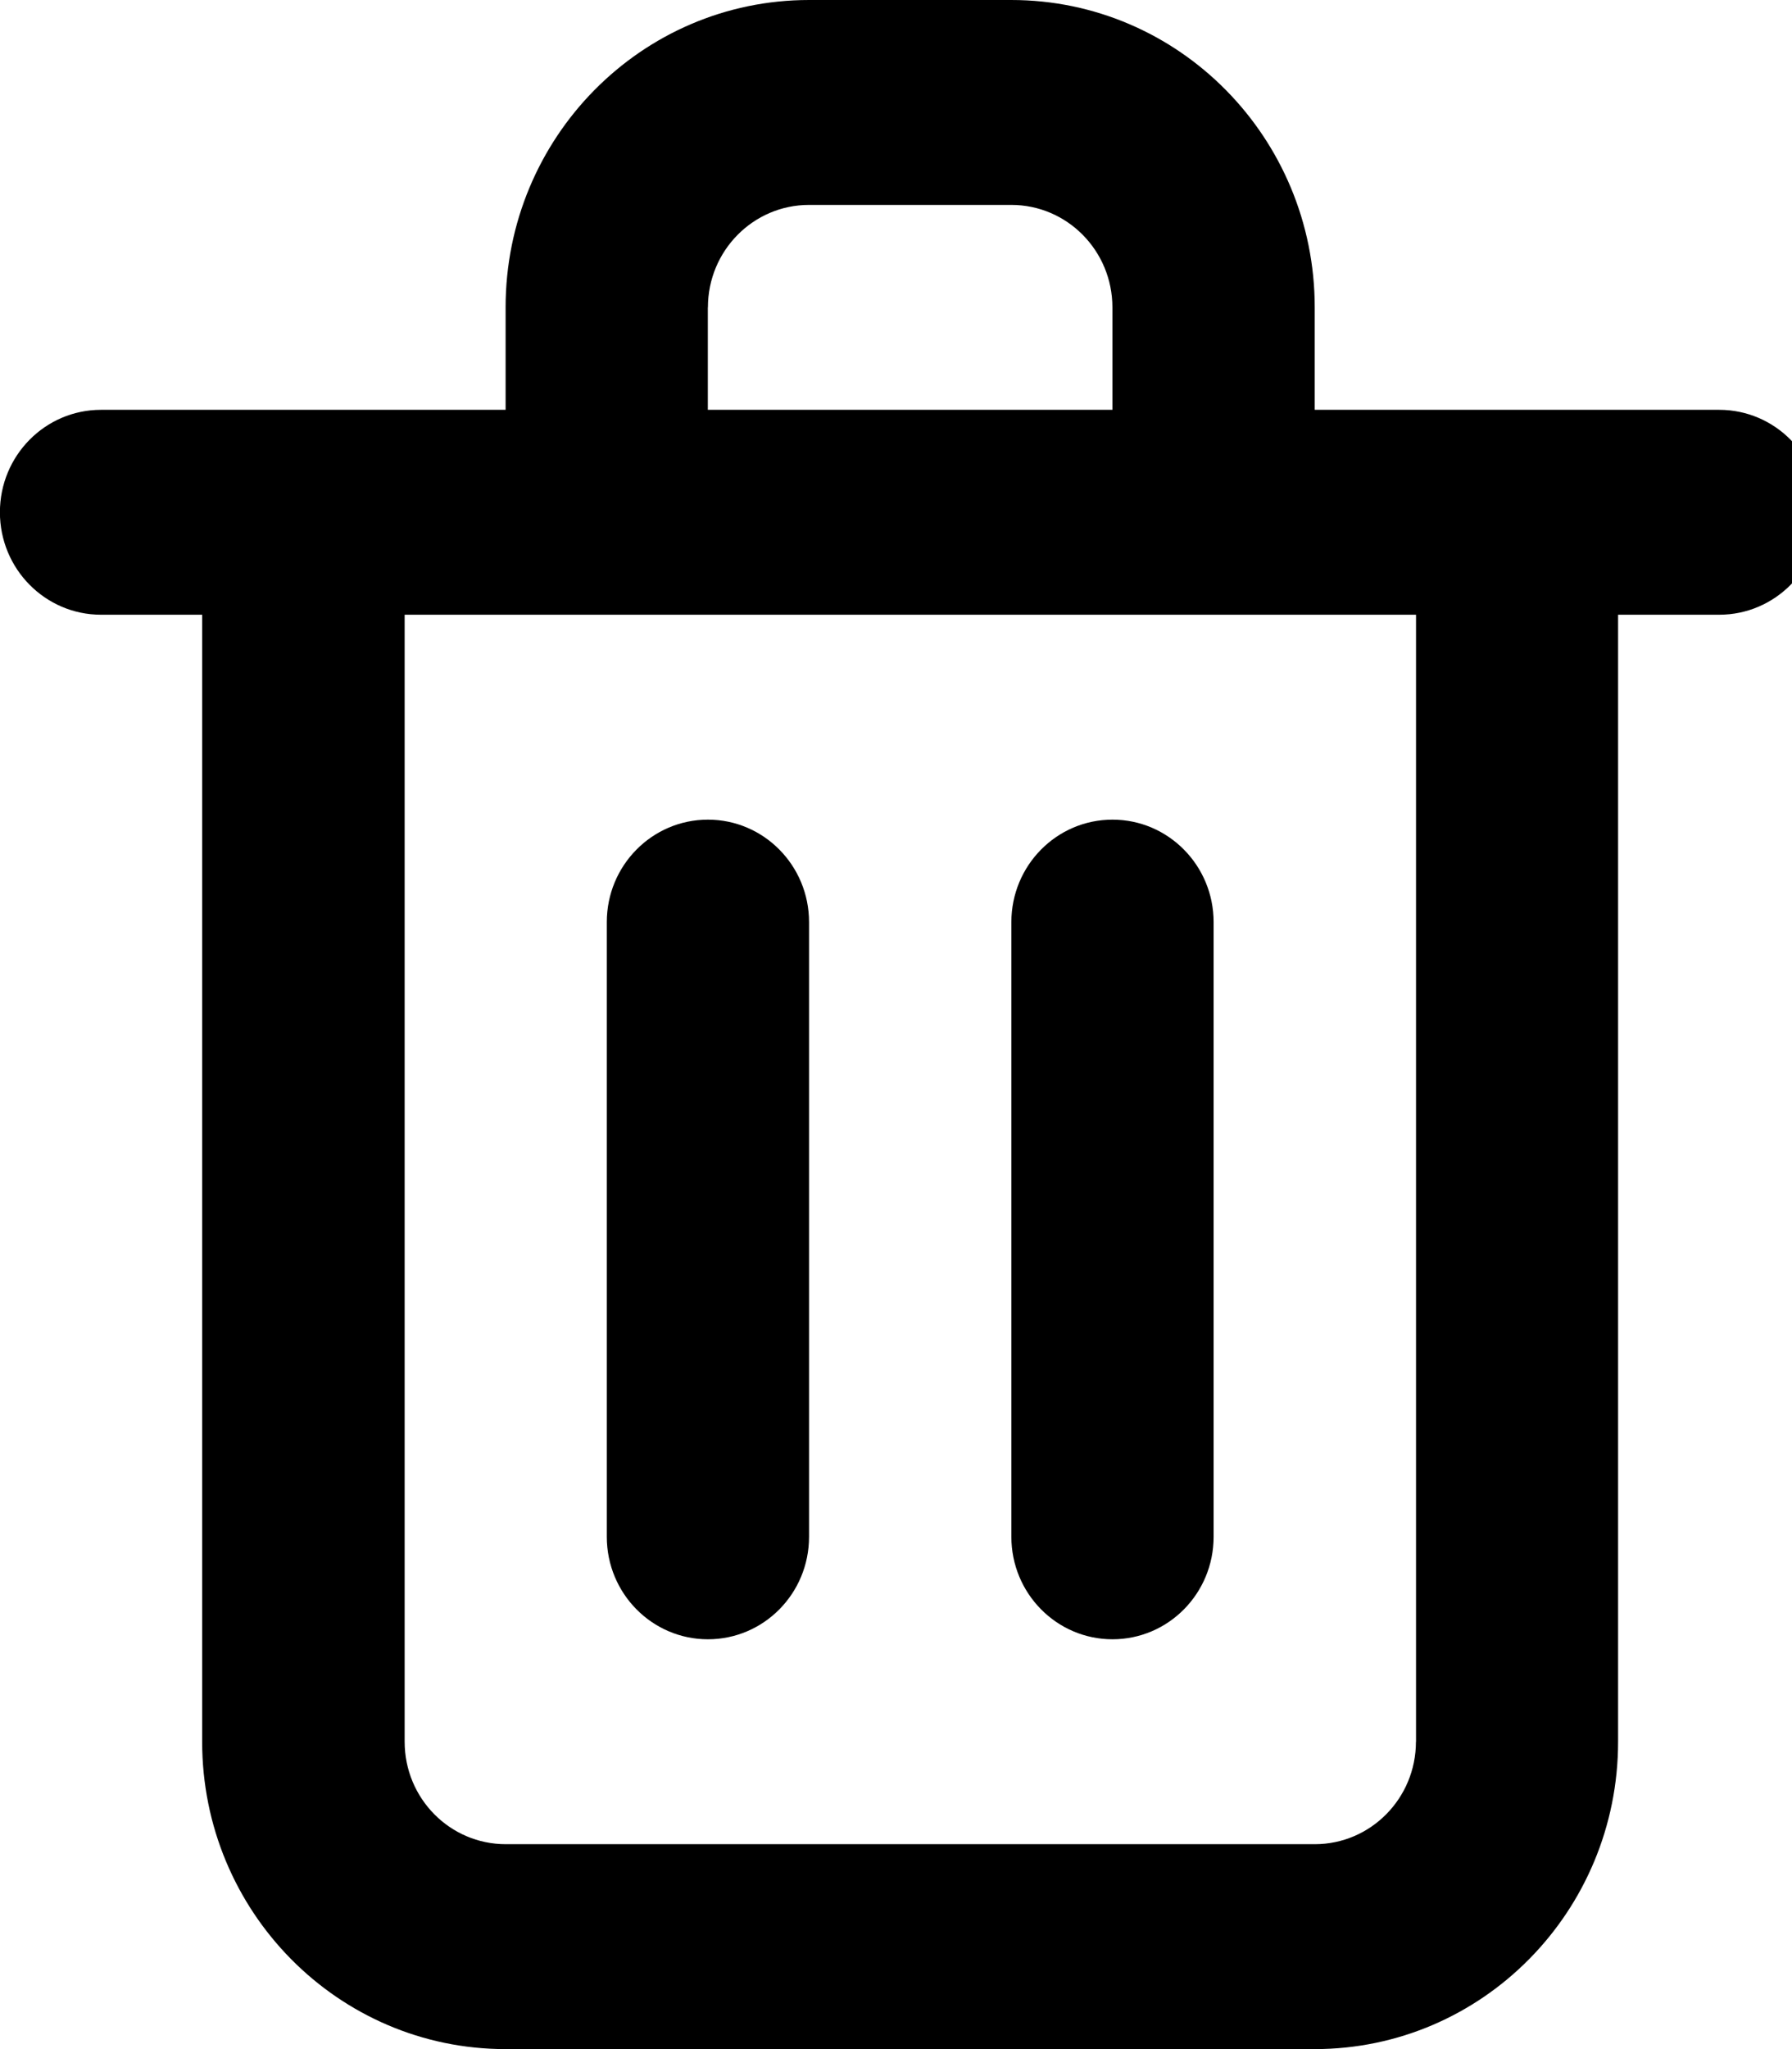 <!-- Generated by IcoMoon.io -->
<svg version="1.1" xmlns="http://www.w3.org/2000/svg" width="21" height="24" viewBox="0 0 21 24">
<title>delete-trash</title>
<path d="M8.296 19.2c0.655 0 1.185-0.537 1.185-1.2v-7.2c0-0.663-0.531-1.2-1.185-1.2s-1.185 0.537-1.185 1.2v7.2c0 0.663 0.531 1.2 1.185 1.2zM20.148 4.8h-4.741v-1.2c0-1.988-1.592-3.6-3.556-3.6h-2.37c-1.964 0-3.556 1.612-3.556 3.6v1.2h-4.741c-0.655 0-1.185 0.537-1.185 1.2s0.531 1.2 1.185 1.2h1.185v13.2c0 1.988 1.592 3.6 3.556 3.6h9.481c1.964 0 3.556-1.612 3.556-3.6v-13.2h1.185c0.655 0 1.185-0.537 1.185-1.2s-0.531-1.2-1.185-1.2zM8.296 3.6c0-0.663 0.531-1.2 1.185-1.2h2.37c0.655 0 1.185 0.537 1.185 1.2v1.2h-4.741v-1.2zM16.593 20.4c0 0.663-0.531 1.2-1.185 1.2h-9.481c-0.655 0-1.185-0.537-1.185-1.2v-13.2h11.852v13.2zM13.037 19.2c0.655 0 1.185-0.537 1.185-1.2v-7.2c0-0.663-0.531-1.2-1.185-1.2s-1.185 0.537-1.185 1.2v7.2c0 0.663 0.531 1.2 1.185 1.2z"></path>
</svg>
